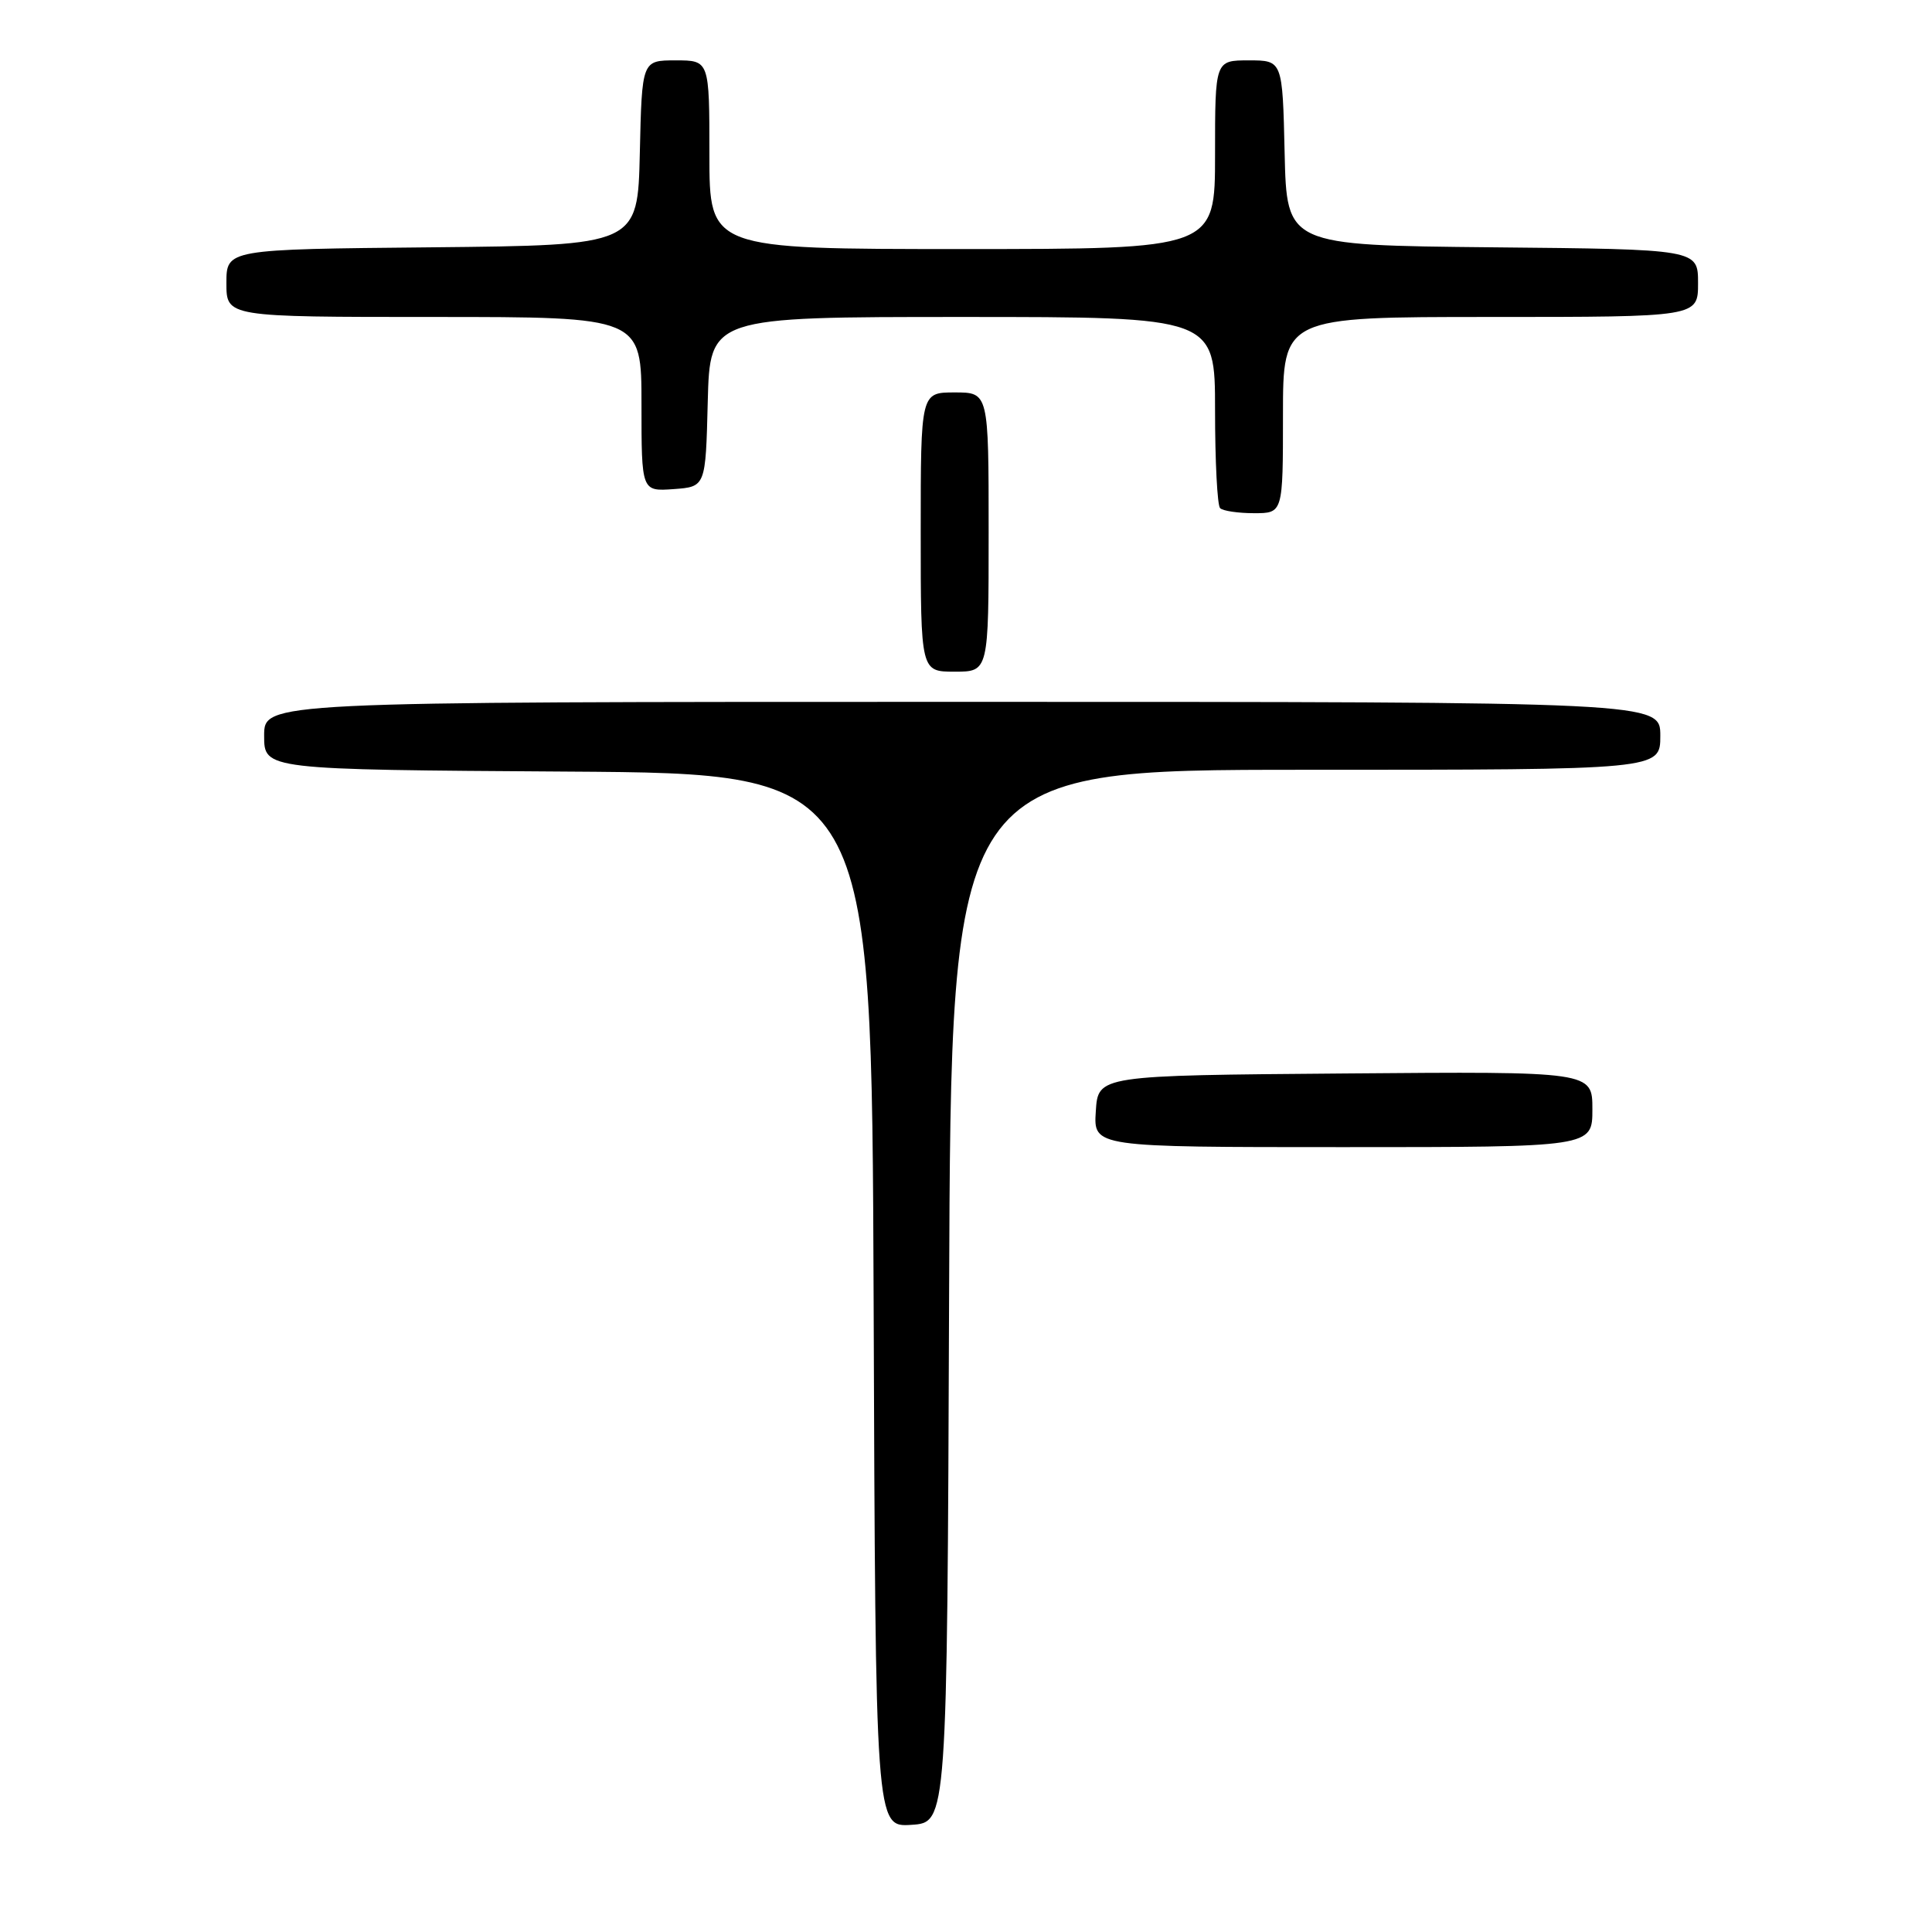 <?xml version="1.0" encoding="UTF-8" standalone="no"?>
<!DOCTYPE svg PUBLIC "-//W3C//DTD SVG 1.1//EN" "http://www.w3.org/Graphics/SVG/1.1/DTD/svg11.dtd" >
<svg xmlns="http://www.w3.org/2000/svg" xmlns:xlink="http://www.w3.org/1999/xlink" version="1.1" viewBox="0 0 256 256">
 <g >
 <path fill="currentColor"
d=" M 125.76 171.75 C 126.01 102.00 126.01 102.00 173.01 102.00 C 220.00 102.00 220.00 102.00 220.00 97.50 C 220.00 93.00 220.00 93.00 127.50 93.00 C 35.00 93.00 35.00 93.00 35.00 97.49 C 35.00 101.98 35.00 101.98 75.25 102.24 C 115.50 102.50 115.50 102.50 115.76 172.30 C 116.01 242.11 116.01 242.11 120.76 241.80 C 125.50 241.50 125.50 241.50 125.76 171.75 Z  M 211.00 146.99 C 211.00 141.97 211.00 141.97 178.25 142.24 C 145.50 142.50 145.50 142.50 145.20 147.25 C 144.89 152.00 144.89 152.00 177.95 152.00 C 211.00 152.00 211.00 152.00 211.00 146.99 Z  M 131.00 70.50 C 131.00 52.00 131.00 52.00 126.50 52.00 C 122.00 52.00 122.00 52.00 122.00 70.50 C 122.00 89.00 122.00 89.00 126.50 89.00 C 131.00 89.00 131.00 89.00 131.00 70.50 Z  M 170.00 55.00 C 170.00 42.00 170.00 42.00 197.50 42.00 C 225.00 42.00 225.00 42.00 225.00 37.52 C 225.00 33.03 225.00 33.03 197.75 32.77 C 170.50 32.50 170.50 32.50 170.22 20.25 C 169.94 8.00 169.94 8.00 165.47 8.00 C 161.00 8.00 161.00 8.00 161.00 20.50 C 161.00 33.00 161.00 33.00 127.50 33.00 C 94.00 33.00 94.00 33.00 94.00 20.50 C 94.00 8.00 94.00 8.00 89.53 8.00 C 85.06 8.00 85.06 8.00 84.78 20.25 C 84.50 32.50 84.50 32.50 57.25 32.77 C 30.00 33.03 30.00 33.03 30.00 37.52 C 30.00 42.00 30.00 42.00 57.50 42.00 C 85.00 42.00 85.00 42.00 85.00 53.56 C 85.00 65.11 85.00 65.11 89.25 64.81 C 93.50 64.50 93.50 64.50 93.78 53.25 C 94.07 42.00 94.07 42.00 127.53 42.00 C 161.00 42.00 161.00 42.00 161.00 54.33 C 161.00 61.12 161.30 66.97 161.67 67.33 C 162.03 67.70 164.06 68.00 166.17 68.00 C 170.00 68.00 170.00 68.00 170.00 55.00 Z "/>
</g>
</svg>